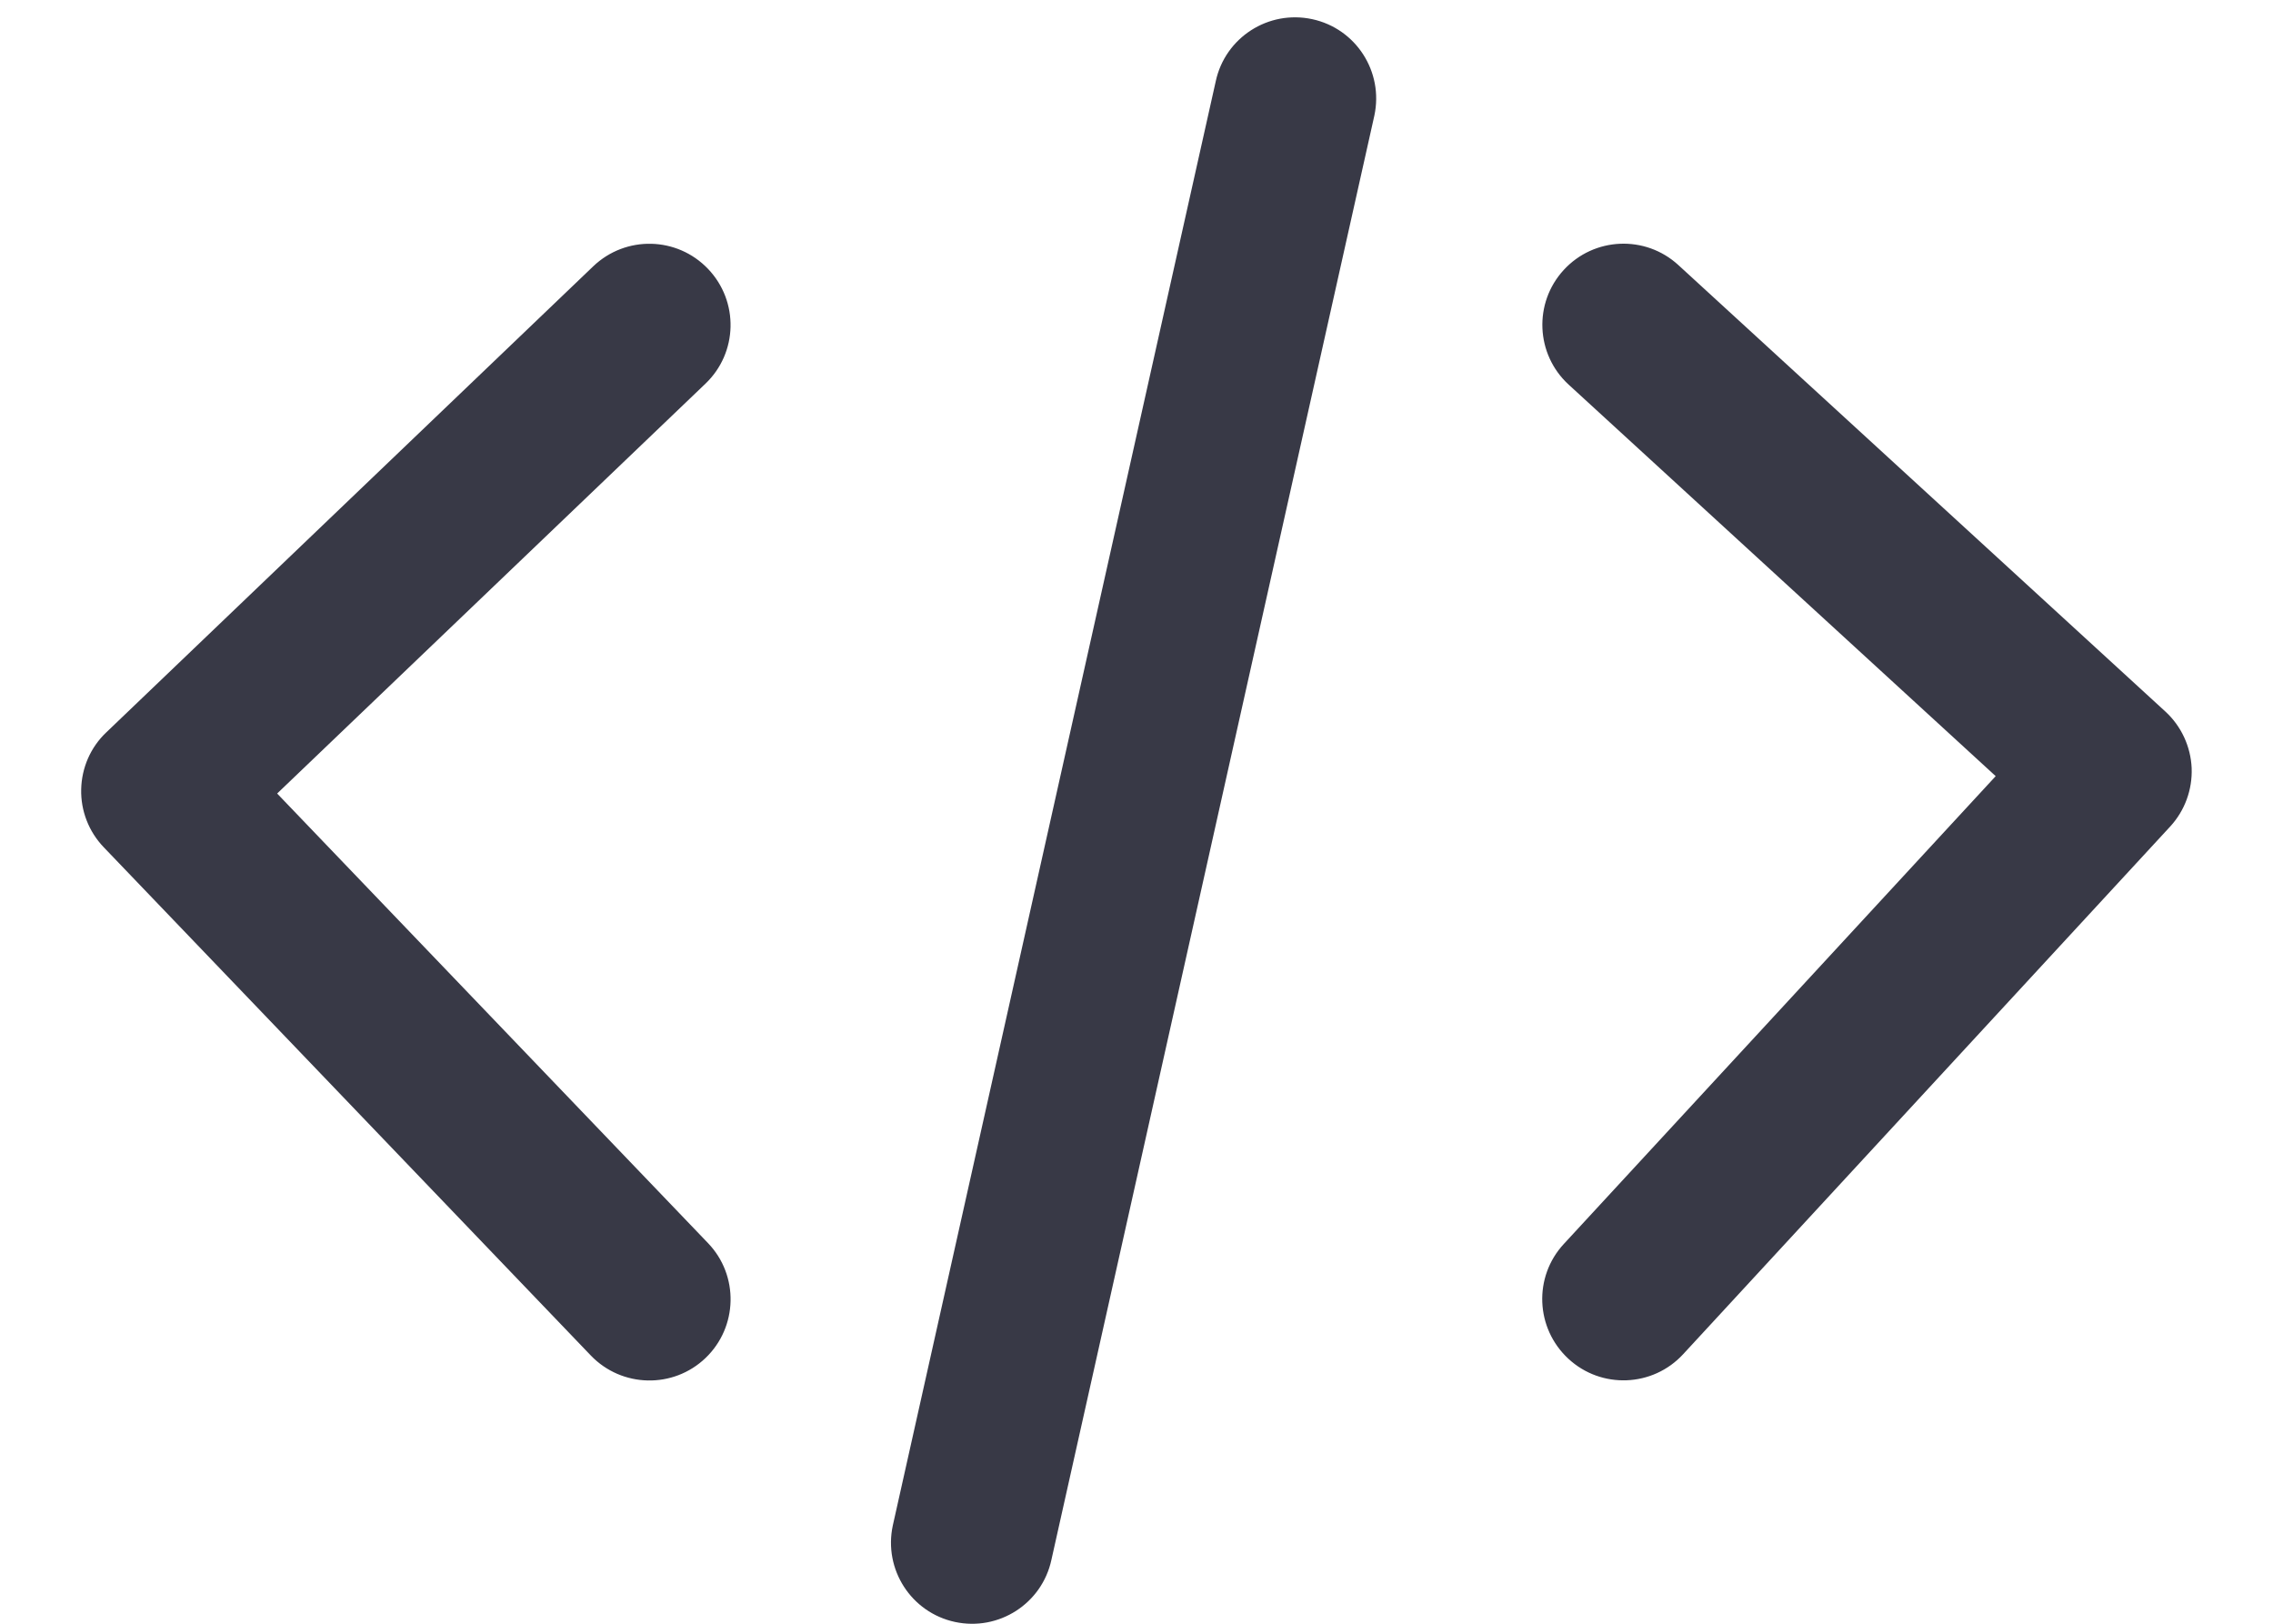 <svg fill="none" height="10" viewBox="0 0 14 10" width="14" xmlns="http://www.w3.org/2000/svg"><path clip-rule="evenodd" d="m8.082.118c.27.058.441.324.383.594l-1.989 8.894c-.058.27-.324.441-.594.383-.27-.058-.441-.324-.383-.594l1.989-8.894c.058-.27.324-.441.594-.383zm1.549 1.545c.187-.204.503-.217.706-.031l3 2.75c.098.09.156.215.162.348.005.133-.042.262-.132.36l-3 3.25c-.187.203-.504.216-.707.028s-.216-.504-.028-.707l2.66-2.881-2.63-2.411c-.204-.187-.217-.503-.031-.706zm-5.977-.023c.2-.191.516-.184.707.016s.184.516-.016.707l-2.638 2.524 2.654 2.769c.191.199.184.516-.015.707-.199.191-.516.184-.707-.015l-3-3.13c-.092-.096-.142-.224-.139-.357.003-.133.058-.259.154-.35z" fill="#383946" fill-rule="evenodd"/></svg>